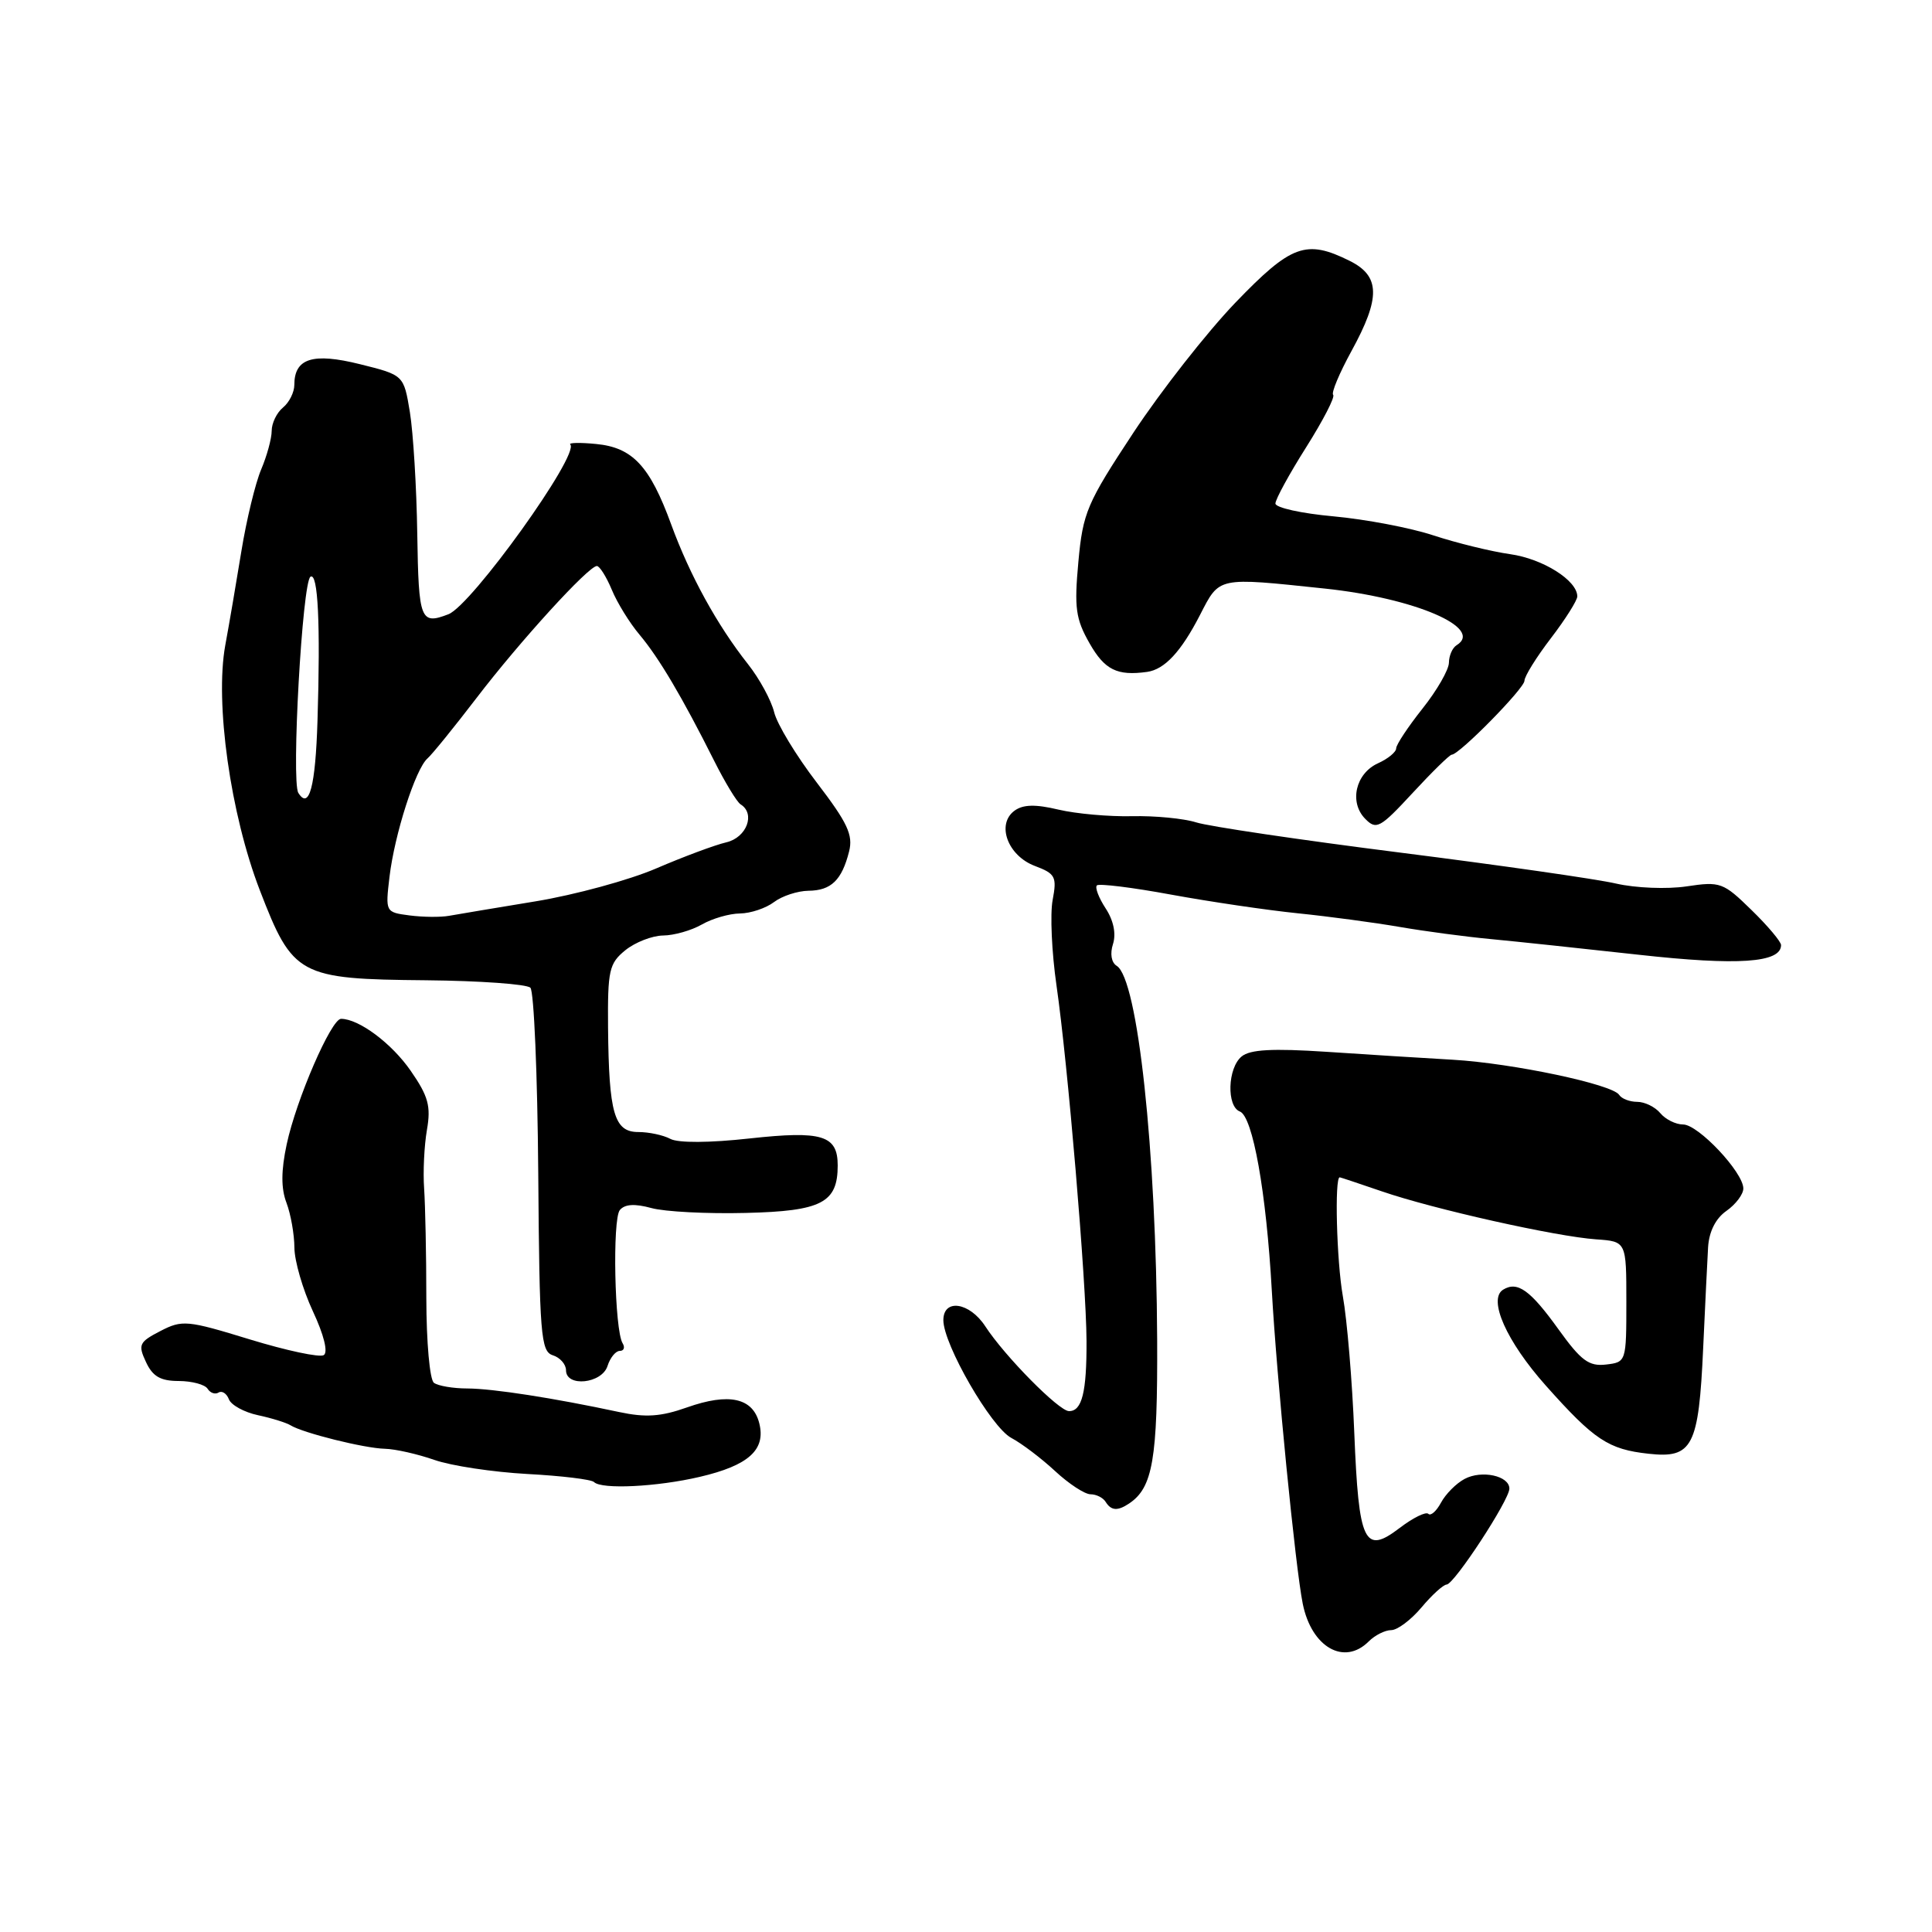<?xml version="1.0" encoding="UTF-8" standalone="no"?>
<!DOCTYPE svg PUBLIC "-//W3C//DTD SVG 1.1//EN" "http://www.w3.org/Graphics/SVG/1.1/DTD/svg11.dtd" >
<svg xmlns="http://www.w3.org/2000/svg" xmlns:xlink="http://www.w3.org/1999/xlink" version="1.1" viewBox="0 0 256 256">
 <g >
 <path fill="currentColor"
d=" M 181.36 217.50 C 182.18 216.68 183.52 216.00 184.34 216.00 C 185.16 216.00 186.96 214.65 188.35 213.00 C 189.73 211.35 191.24 209.98 191.69 209.96 C 192.71 209.90 200.00 198.76 200.00 197.25 C 200.00 195.55 196.33 194.75 194.06 195.97 C 192.95 196.56 191.55 197.97 190.94 199.11 C 190.33 200.24 189.58 200.91 189.26 200.59 C 188.94 200.27 187.22 201.12 185.44 202.48 C 180.78 206.03 180.04 204.47 179.45 189.87 C 179.18 183.06 178.50 174.90 177.93 171.73 C 177.11 167.09 176.82 156.00 177.52 156.00 C 177.61 156.00 180.12 156.84 183.10 157.86 C 189.91 160.21 206.22 163.86 211.50 164.22 C 215.50 164.50 215.50 164.50 215.50 172.50 C 215.50 180.45 215.48 180.50 212.79 180.81 C 210.54 181.07 209.49 180.29 206.52 176.16 C 202.77 170.94 201.07 169.72 199.17 170.89 C 197.13 172.16 199.62 177.75 204.83 183.60 C 211.25 190.81 213.12 192.05 218.46 192.63 C 224.27 193.27 225.09 191.70 225.68 178.61 C 225.93 173.05 226.23 167.04 226.33 165.26 C 226.46 163.19 227.33 161.45 228.76 160.45 C 229.99 159.59 231.00 158.25 231.00 157.48 C 231.00 155.34 225.03 149.00 223.02 149.00 C 222.04 149.00 220.68 148.32 220.00 147.50 C 219.32 146.68 217.94 146.00 216.94 146.00 C 215.94 146.00 214.86 145.58 214.55 145.08 C 213.68 143.68 200.40 140.88 192.50 140.42 C 188.65 140.20 181.12 139.73 175.77 139.37 C 168.61 138.90 165.63 139.06 164.52 139.99 C 162.66 141.52 162.51 146.60 164.29 147.28 C 166.00 147.94 167.79 157.96 168.52 171.00 C 169.17 182.57 171.66 207.79 172.62 212.50 C 173.78 218.27 178.11 220.75 181.36 217.50 Z  M 149.60 199.23 C 152.76 197.13 153.40 193.36 153.33 177.50 C 153.21 152.39 150.76 129.70 147.97 127.98 C 147.26 127.54 147.06 126.37 147.48 125.08 C 147.91 123.71 147.55 121.96 146.50 120.36 C 145.59 118.97 145.07 117.60 145.34 117.32 C 145.62 117.05 150.04 117.59 155.17 118.54 C 160.30 119.48 167.88 120.60 172.00 121.02 C 176.12 121.44 182.20 122.26 185.50 122.83 C 188.80 123.40 194.20 124.12 197.50 124.43 C 200.80 124.74 209.64 125.68 217.15 126.51 C 230.30 127.97 236.00 127.58 236.00 125.23 C 236.00 124.78 234.24 122.68 232.08 120.58 C 228.34 116.92 227.95 116.78 223.48 117.45 C 220.89 117.84 216.73 117.67 214.15 117.08 C 211.59 116.48 198.70 114.64 185.50 112.97 C 172.30 111.30 160.15 109.50 158.50 108.97 C 156.85 108.45 153.03 108.08 150.00 108.15 C 146.97 108.22 142.59 107.83 140.26 107.28 C 137.20 106.55 135.57 106.59 134.43 107.42 C 131.99 109.21 133.52 113.38 137.12 114.74 C 139.85 115.77 140.06 116.17 139.48 119.26 C 139.13 121.12 139.36 126.21 139.99 130.57 C 141.49 140.94 143.93 169.81 143.97 177.67 C 144.00 184.48 143.37 187.01 141.64 186.98 C 140.30 186.96 133.14 179.71 130.56 175.75 C 128.47 172.54 125.00 172.03 125.00 174.93 C 125.00 178.14 131.33 189.11 134.00 190.53 C 135.38 191.26 137.99 193.24 139.81 194.93 C 141.63 196.62 143.74 198.00 144.50 198.00 C 145.26 198.00 146.16 198.45 146.50 199.00 C 147.23 200.18 148.09 200.24 149.60 199.23 Z  M 92.73 195.69 C 99.19 194.18 101.49 192.11 100.61 188.60 C 99.77 185.22 96.60 184.52 91.03 186.49 C 87.56 187.72 85.54 187.85 82.03 187.10 C 73.33 185.24 65.35 184.00 61.94 183.98 C 60.05 183.98 58.05 183.64 57.50 183.23 C 56.94 182.83 56.50 177.83 56.49 172.00 C 56.49 166.22 56.35 159.70 56.20 157.50 C 56.04 155.30 56.21 151.80 56.57 149.72 C 57.12 146.57 56.75 145.25 54.43 141.90 C 51.90 138.24 47.55 135.00 45.19 135.00 C 43.89 135.00 39.26 145.68 37.99 151.62 C 37.24 155.13 37.23 157.46 37.96 159.38 C 38.53 160.89 39.00 163.56 39.01 165.32 C 39.02 167.07 40.11 170.85 41.45 173.73 C 42.93 176.89 43.49 179.19 42.90 179.56 C 42.35 179.90 37.95 178.96 33.11 177.48 C 24.80 174.93 24.15 174.87 21.25 176.37 C 18.43 177.83 18.27 178.18 19.34 180.47 C 20.22 182.38 21.26 182.99 23.69 182.99 C 25.45 183.00 27.16 183.46 27.51 184.02 C 27.86 184.58 28.51 184.80 28.96 184.52 C 29.42 184.24 30.03 184.64 30.33 185.41 C 30.62 186.18 32.36 187.13 34.18 187.52 C 36.01 187.91 37.95 188.52 38.50 188.86 C 40.12 189.87 48.29 191.91 51.00 191.97 C 52.38 192.00 55.33 192.67 57.57 193.45 C 59.80 194.23 65.33 195.06 69.86 195.31 C 74.38 195.55 78.37 196.03 78.71 196.38 C 79.71 197.38 87.06 197.02 92.73 195.69 Z  M 80.50 181.00 C 80.85 179.90 81.58 179.00 82.13 179.00 C 82.67 179.00 82.84 178.55 82.50 177.99 C 81.43 176.27 81.13 161.56 82.13 160.34 C 82.79 159.55 84.10 159.47 86.30 160.07 C 88.06 160.56 93.70 160.85 98.83 160.72 C 108.87 160.48 111.00 159.37 111.00 154.43 C 111.00 150.43 108.95 149.80 99.34 150.85 C 94.02 151.44 89.86 151.46 88.83 150.91 C 87.90 150.41 85.99 150.00 84.58 150.00 C 81.39 150.00 80.68 147.55 80.57 136.16 C 80.51 128.56 80.71 127.66 82.86 125.91 C 84.16 124.86 86.41 123.98 87.86 123.96 C 89.31 123.95 91.62 123.29 93.00 122.50 C 94.38 121.71 96.65 121.05 98.06 121.04 C 99.47 121.02 101.49 120.34 102.56 119.53 C 103.63 118.72 105.68 118.05 107.13 118.03 C 110.14 118.00 111.55 116.62 112.51 112.82 C 113.06 110.63 112.30 109.02 108.23 103.70 C 105.51 100.15 102.96 95.95 102.58 94.37 C 102.19 92.79 100.63 89.92 99.11 88.00 C 95.02 82.82 91.41 76.25 88.94 69.50 C 86.11 61.74 83.82 59.29 78.98 58.83 C 76.86 58.62 75.32 58.66 75.56 58.89 C 76.86 60.19 62.49 80.21 59.42 81.39 C 55.71 82.82 55.47 82.21 55.29 70.75 C 55.20 64.56 54.75 57.30 54.31 54.60 C 53.50 49.70 53.50 49.70 47.71 48.26 C 41.45 46.70 39.00 47.47 39.00 51.00 C 39.00 51.97 38.33 53.32 37.50 54.00 C 36.67 54.68 36.00 56.07 36.00 57.09 C 36.00 58.10 35.37 60.41 34.60 62.22 C 33.84 64.02 32.66 68.88 31.99 73.00 C 31.32 77.12 30.36 82.75 29.85 85.50 C 28.46 93.13 30.53 107.86 34.43 117.97 C 38.80 129.31 39.60 129.74 56.46 129.89 C 63.58 129.96 69.80 130.40 70.28 130.88 C 70.75 131.35 71.22 142.38 71.32 155.38 C 71.48 176.93 71.66 179.07 73.25 179.58 C 74.21 179.88 75.00 180.78 75.00 181.57 C 75.00 183.84 79.75 183.35 80.50 181.00 Z  M 192.36 100.00 C 193.36 100.00 202.00 91.21 202.00 90.20 C 202.00 89.62 203.57 87.09 205.50 84.57 C 207.43 82.05 209.00 79.55 209.00 79.03 C 209.00 76.91 204.44 74.04 200.10 73.43 C 197.57 73.07 193.01 71.95 189.96 70.95 C 186.92 69.94 180.95 68.81 176.71 68.42 C 172.47 68.04 169.00 67.27 169.00 66.72 C 169.00 66.17 170.83 62.81 173.07 59.27 C 175.31 55.72 176.93 52.59 176.65 52.32 C 176.38 52.05 177.48 49.43 179.08 46.51 C 182.95 39.45 182.90 36.59 178.85 34.57 C 173.06 31.69 171.10 32.41 163.68 40.12 C 159.92 44.04 153.85 51.78 150.19 57.32 C 144.01 66.69 143.49 67.91 142.89 74.45 C 142.33 80.54 142.53 82.01 144.37 85.24 C 146.38 88.77 148.02 89.58 152.00 89.03 C 154.32 88.70 156.50 86.36 159.01 81.48 C 161.63 76.39 161.22 76.48 175.56 77.99 C 187.48 79.25 196.70 83.22 193.00 85.50 C 192.45 85.84 192.00 86.88 191.99 87.81 C 191.98 88.74 190.41 91.48 188.49 93.89 C 186.57 96.31 185.00 98.68 185.00 99.16 C 185.00 99.65 183.92 100.54 182.59 101.14 C 179.62 102.49 178.74 106.31 180.90 108.50 C 182.37 110.00 182.87 109.73 187.19 105.06 C 189.76 102.28 192.09 100.00 192.36 100.00 Z  M 54.28 121.30 C 51.07 120.88 51.06 120.86 51.61 116.19 C 52.28 110.55 55.06 101.89 56.64 100.50 C 57.27 99.95 60.19 96.34 63.14 92.49 C 68.88 84.98 77.98 75.00 79.09 75.00 C 79.45 75.00 80.34 76.41 81.06 78.13 C 81.77 79.86 83.43 82.55 84.75 84.11 C 87.32 87.17 90.39 92.36 94.61 100.77 C 96.06 103.67 97.65 106.28 98.13 106.58 C 100.13 107.81 98.95 110.97 96.25 111.61 C 94.74 111.96 90.56 113.52 86.98 115.06 C 83.39 116.61 76.19 118.57 70.98 119.43 C 65.76 120.29 60.60 121.15 59.50 121.35 C 58.40 121.55 56.05 121.53 54.28 121.30 Z  M 39.53 105.06 C 38.58 103.52 40.06 77.08 41.14 76.42 C 42.14 75.80 42.47 82.67 42.07 95.50 C 41.80 104.22 40.97 107.37 39.53 105.06 Z "/>
</g>
</svg>